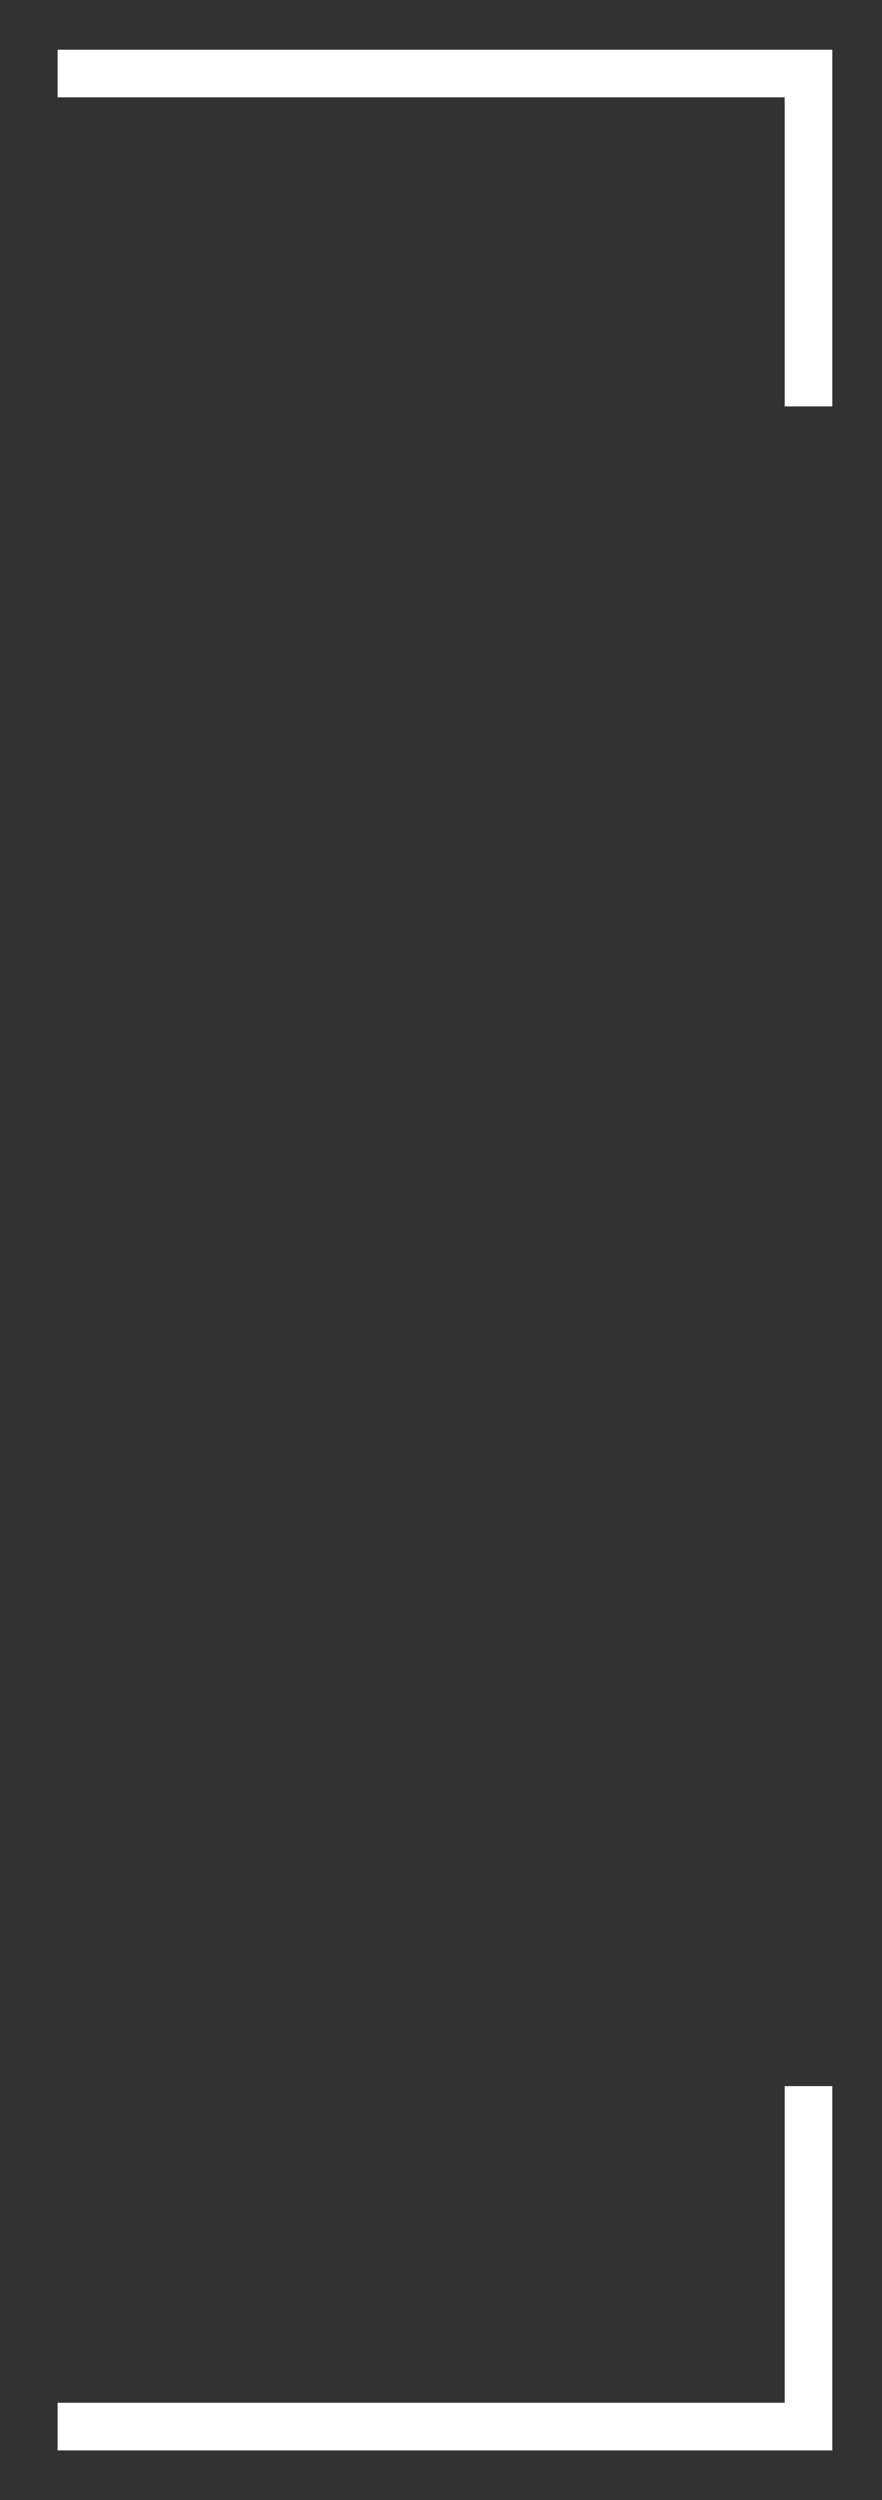 <svg width="12" height="34" viewBox="0 0 12 34" fill="none" xmlns="http://www.w3.org/2000/svg">
<rect x="0" y="0" width="12" height="34" fill="#333333" stroke="none"/>
<path d="M0.784 1H11V5.527" stroke="white" stroke-width="0.648" stroke-miterlimit="10"/>
<path d="M0.784 33H11V28.37" stroke="white" stroke-width="0.648" stroke-miterlimit="10"/>
</svg>
